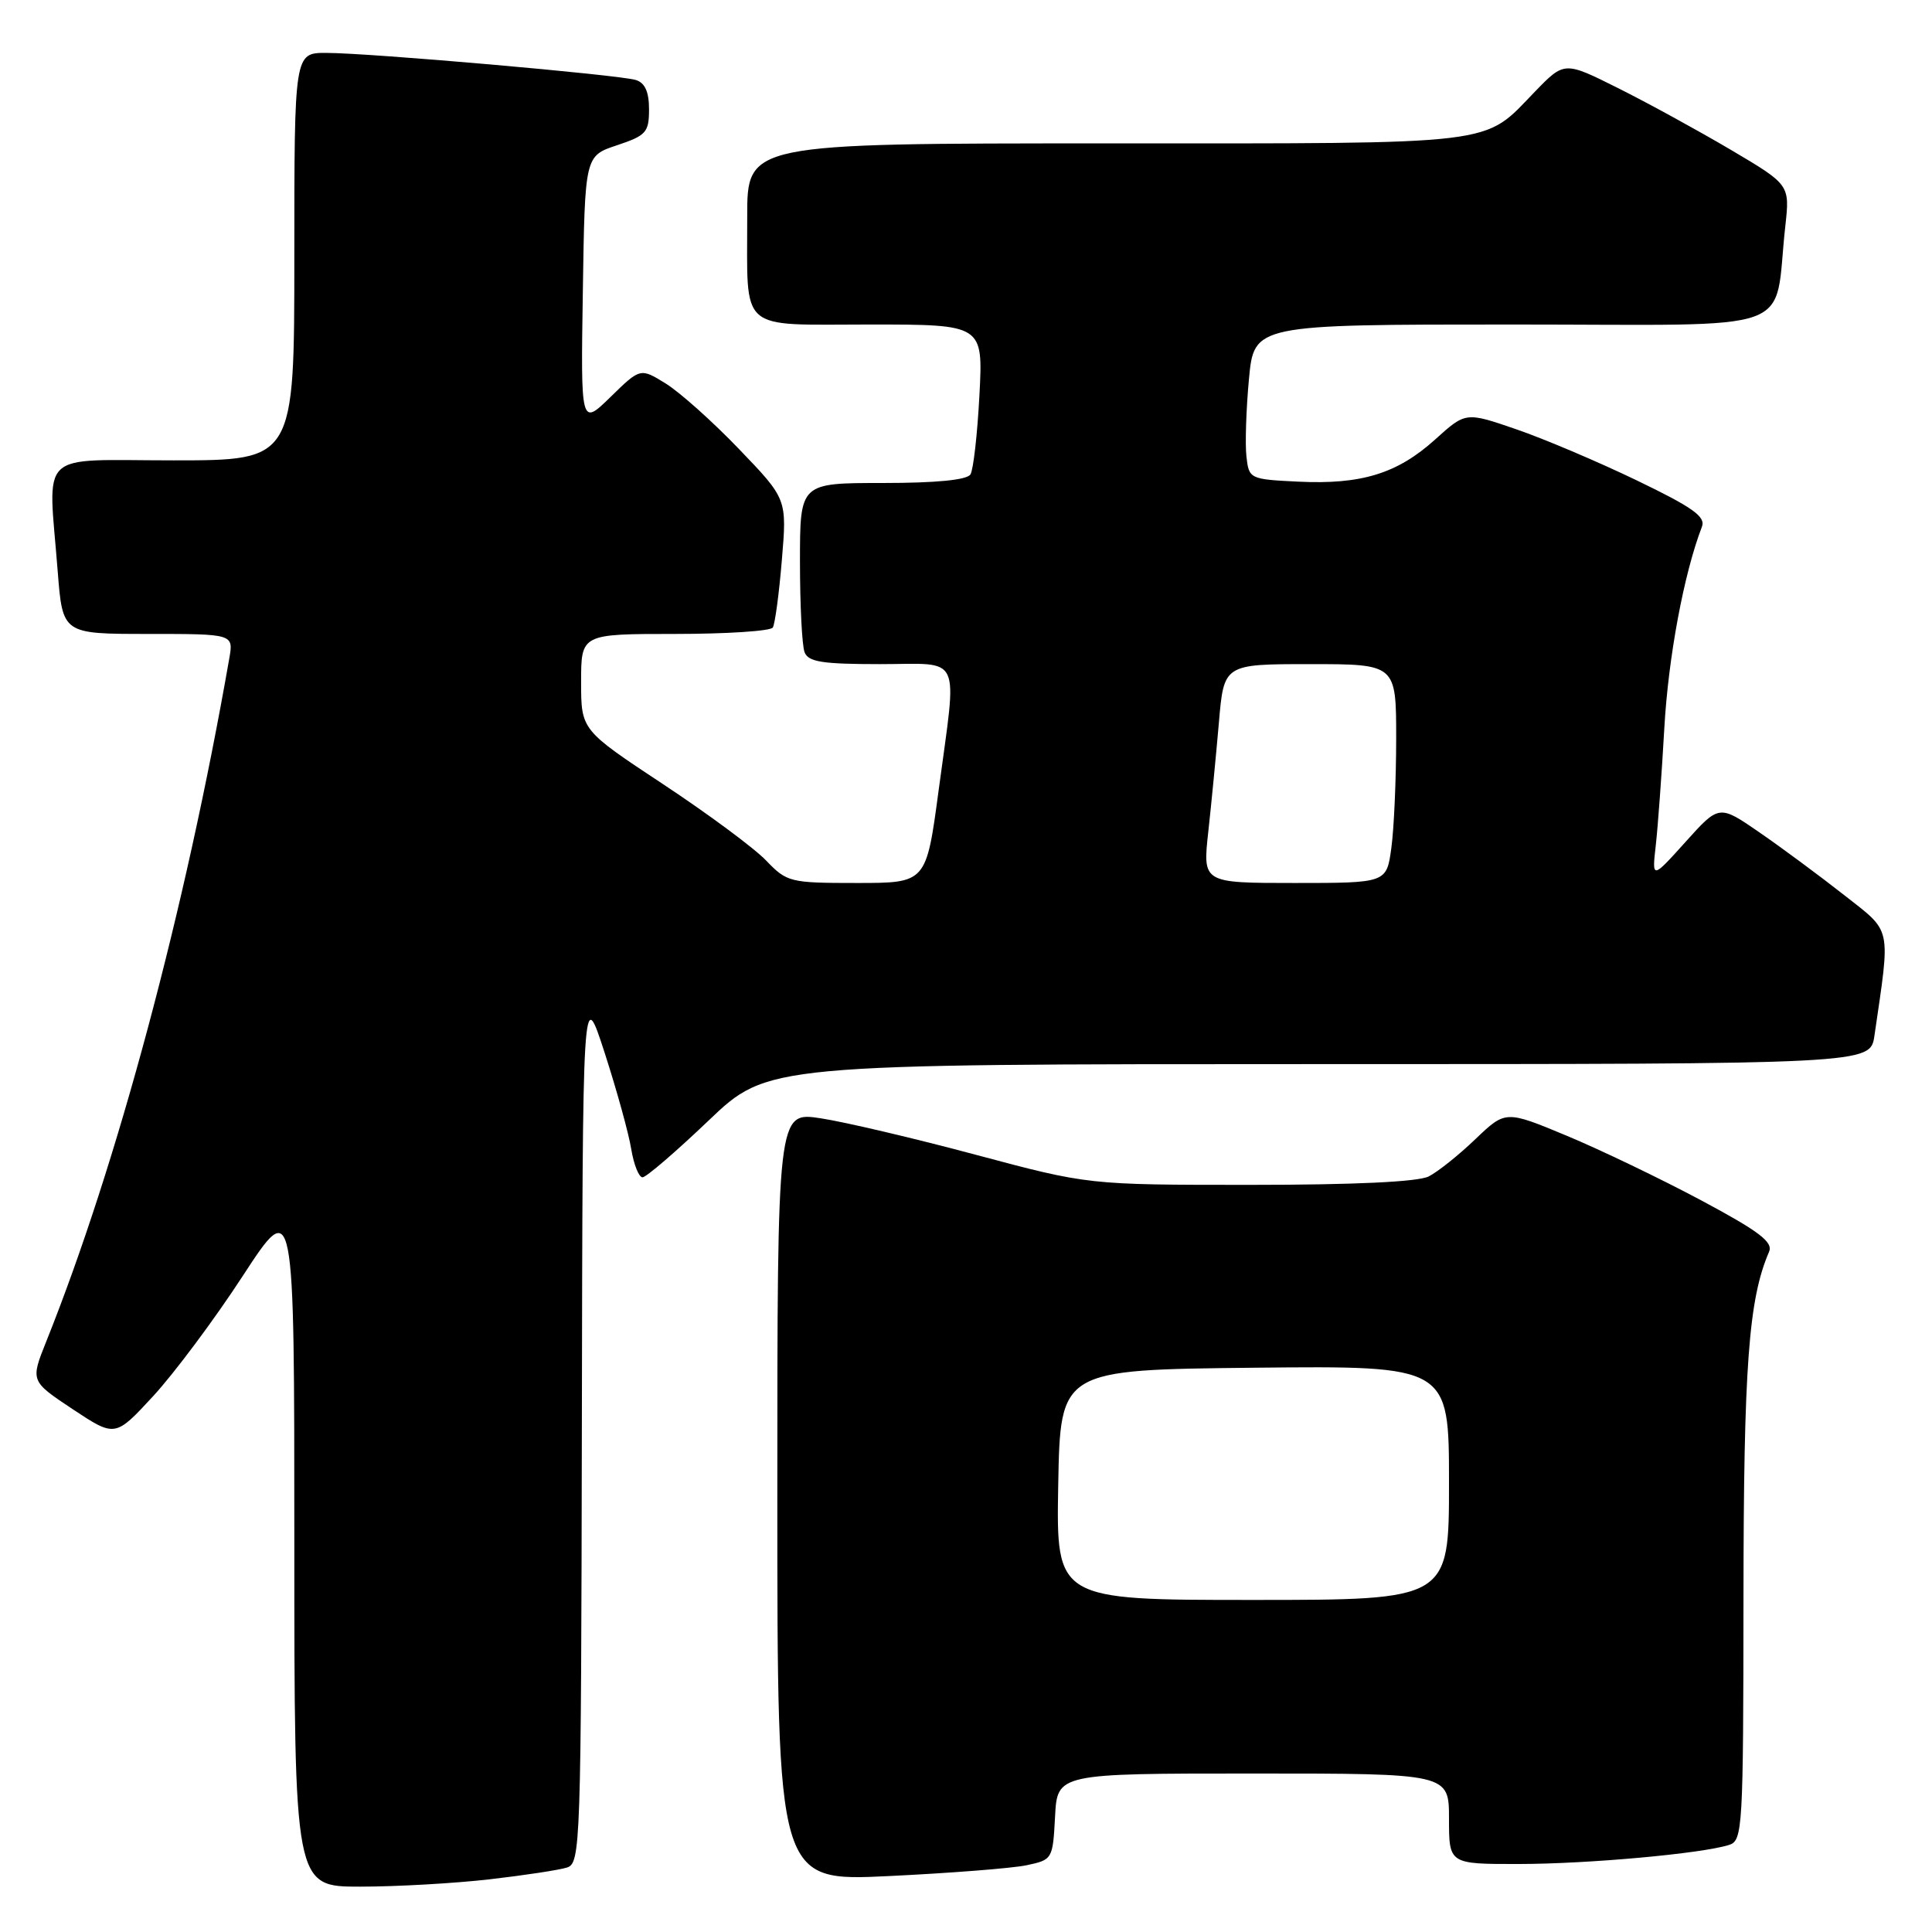 <?xml version="1.0" encoding="UTF-8" standalone="no"?>
<!DOCTYPE svg PUBLIC "-//W3C//DTD SVG 1.1//EN" "http://www.w3.org/Graphics/SVG/1.1/DTD/svg11.dtd" >
<svg xmlns="http://www.w3.org/2000/svg" xmlns:xlink="http://www.w3.org/1999/xlink" version="1.1" viewBox="0 0 256 256">
 <g >
 <path fill="currentColor"
d=" M 64.87 249.02 C 69.47 248.49 74.08 247.79 75.12 247.46 C 76.93 246.89 77.00 244.74 77.10 188.68 C 77.20 130.50 77.20 130.50 80.12 139.50 C 81.72 144.45 83.31 150.19 83.64 152.25 C 83.98 154.31 84.65 156.00 85.14 156.00 C 85.62 156.00 89.55 152.62 93.87 148.50 C 101.72 141.00 101.72 141.00 174.77 141.00 C 247.82 141.00 247.82 141.00 248.37 137.25 C 250.52 122.51 250.76 123.63 244.33 118.58 C 241.12 116.06 236.09 112.33 233.14 110.30 C 227.79 106.61 227.79 106.61 223.34 111.56 C 218.89 116.50 218.89 116.50 219.40 112.00 C 219.68 109.53 220.19 102.55 220.53 96.50 C 221.06 87.08 223.13 75.98 225.51 69.81 C 226.04 68.46 224.32 67.24 216.83 63.63 C 211.70 61.16 204.51 58.11 200.85 56.86 C 194.21 54.58 194.21 54.58 190.17 58.23 C 185.15 62.76 180.38 64.23 172.00 63.82 C 165.60 63.51 165.49 63.45 165.16 60.50 C 164.97 58.85 165.12 54.24 165.49 50.25 C 166.17 43.00 166.17 43.00 200.50 43.00 C 239.15 43.00 234.94 44.52 236.56 29.99 C 237.17 24.48 237.17 24.48 229.34 19.85 C 225.03 17.31 218.30 13.62 214.39 11.67 C 207.29 8.12 207.29 8.12 203.39 12.14 C 196.42 19.34 199.26 19.00 146.55 19.00 C 99.00 19.00 99.00 19.00 99.01 28.75 C 99.04 44.23 97.64 43.00 115.25 43.00 C 130.27 43.00 130.27 43.00 129.78 52.36 C 129.51 57.50 128.98 62.23 128.59 62.86 C 128.13 63.60 124.06 64.00 116.94 64.00 C 106.00 64.00 106.00 64.00 106.00 74.42 C 106.00 80.15 106.27 85.55 106.61 86.42 C 107.10 87.71 108.96 88.00 116.61 88.00 C 127.64 88.00 126.84 86.27 124.37 104.75 C 122.73 117.00 122.73 117.00 113.55 117.00 C 104.68 117.00 104.28 116.90 101.53 114.04 C 99.97 112.40 93.81 107.84 87.85 103.90 C 77.00 96.73 77.00 96.73 77.00 90.36 C 77.00 84.00 77.00 84.00 89.44 84.00 C 96.28 84.00 102.12 83.62 102.40 83.15 C 102.69 82.69 103.23 78.67 103.60 74.21 C 104.28 66.12 104.28 66.12 97.94 59.52 C 94.46 55.89 90.08 51.98 88.23 50.83 C 84.85 48.74 84.85 48.74 80.90 52.60 C 76.95 56.45 76.95 56.45 77.23 38.56 C 77.50 20.66 77.50 20.66 81.75 19.25 C 85.62 17.96 86.00 17.54 86.00 14.48 C 86.00 12.17 85.46 10.97 84.25 10.60 C 82.03 9.91 48.91 7.01 43.25 7.01 C 39.00 7.00 39.00 7.00 39.00 34.00 C 39.00 61.00 39.00 61.00 23.00 61.00 C 4.71 61.00 6.38 59.39 7.65 75.75 C 8.30 84.00 8.30 84.00 19.62 84.00 C 30.95 84.00 30.95 84.00 30.38 87.25 C 24.57 120.53 15.52 154.32 6.13 177.75 C 4.03 183.00 4.03 183.00 9.64 186.73 C 15.26 190.45 15.26 190.45 20.31 184.98 C 23.09 181.96 28.44 174.80 32.18 169.05 C 39.00 158.61 39.00 158.61 39.00 204.30 C 39.00 250.00 39.00 250.00 47.75 249.99 C 52.56 249.99 60.26 249.55 64.87 249.02 Z  M 136.00 247.16 C 139.46 246.43 139.50 246.36 139.80 240.71 C 140.10 235.00 140.10 235.00 166.05 235.00 C 192.00 235.00 192.00 235.00 192.00 241.00 C 192.00 247.00 192.00 247.00 201.25 246.99 C 210.41 246.98 225.48 245.62 229.12 244.46 C 230.91 243.89 231.00 242.32 231.02 211.68 C 231.04 180.98 231.70 172.13 234.41 165.87 C 234.97 164.58 233.10 163.16 225.43 159.06 C 220.09 156.21 212.08 152.36 207.62 150.50 C 199.50 147.12 199.50 147.12 195.50 150.94 C 193.30 153.05 190.52 155.27 189.32 155.88 C 187.91 156.60 179.50 157.00 165.67 157.00 C 144.21 157.00 144.21 157.00 129.36 153.03 C 121.19 150.84 111.91 148.66 108.75 148.18 C 103.00 147.30 103.00 147.30 103.00 198.30 C 103.00 249.30 103.00 249.30 117.75 248.59 C 125.86 248.20 134.07 247.56 136.00 247.16 Z  M 160.10 110.25 C 160.51 106.54 161.14 100.01 161.51 95.75 C 162.17 88.00 162.17 88.00 173.59 88.00 C 185.00 88.00 185.00 88.00 185.00 97.86 C 185.00 103.28 184.71 109.81 184.36 112.36 C 183.73 117.00 183.73 117.00 171.54 117.00 C 159.36 117.00 159.36 117.00 160.10 110.25 Z  M 140.22 196.75 C 140.50 181.50 140.50 181.50 166.25 181.23 C 192.00 180.97 192.00 180.97 192.00 196.48 C 192.00 212.00 192.00 212.00 165.97 212.00 C 139.95 212.00 139.95 212.00 140.22 196.75 Z "/>
</g>
</svg>
